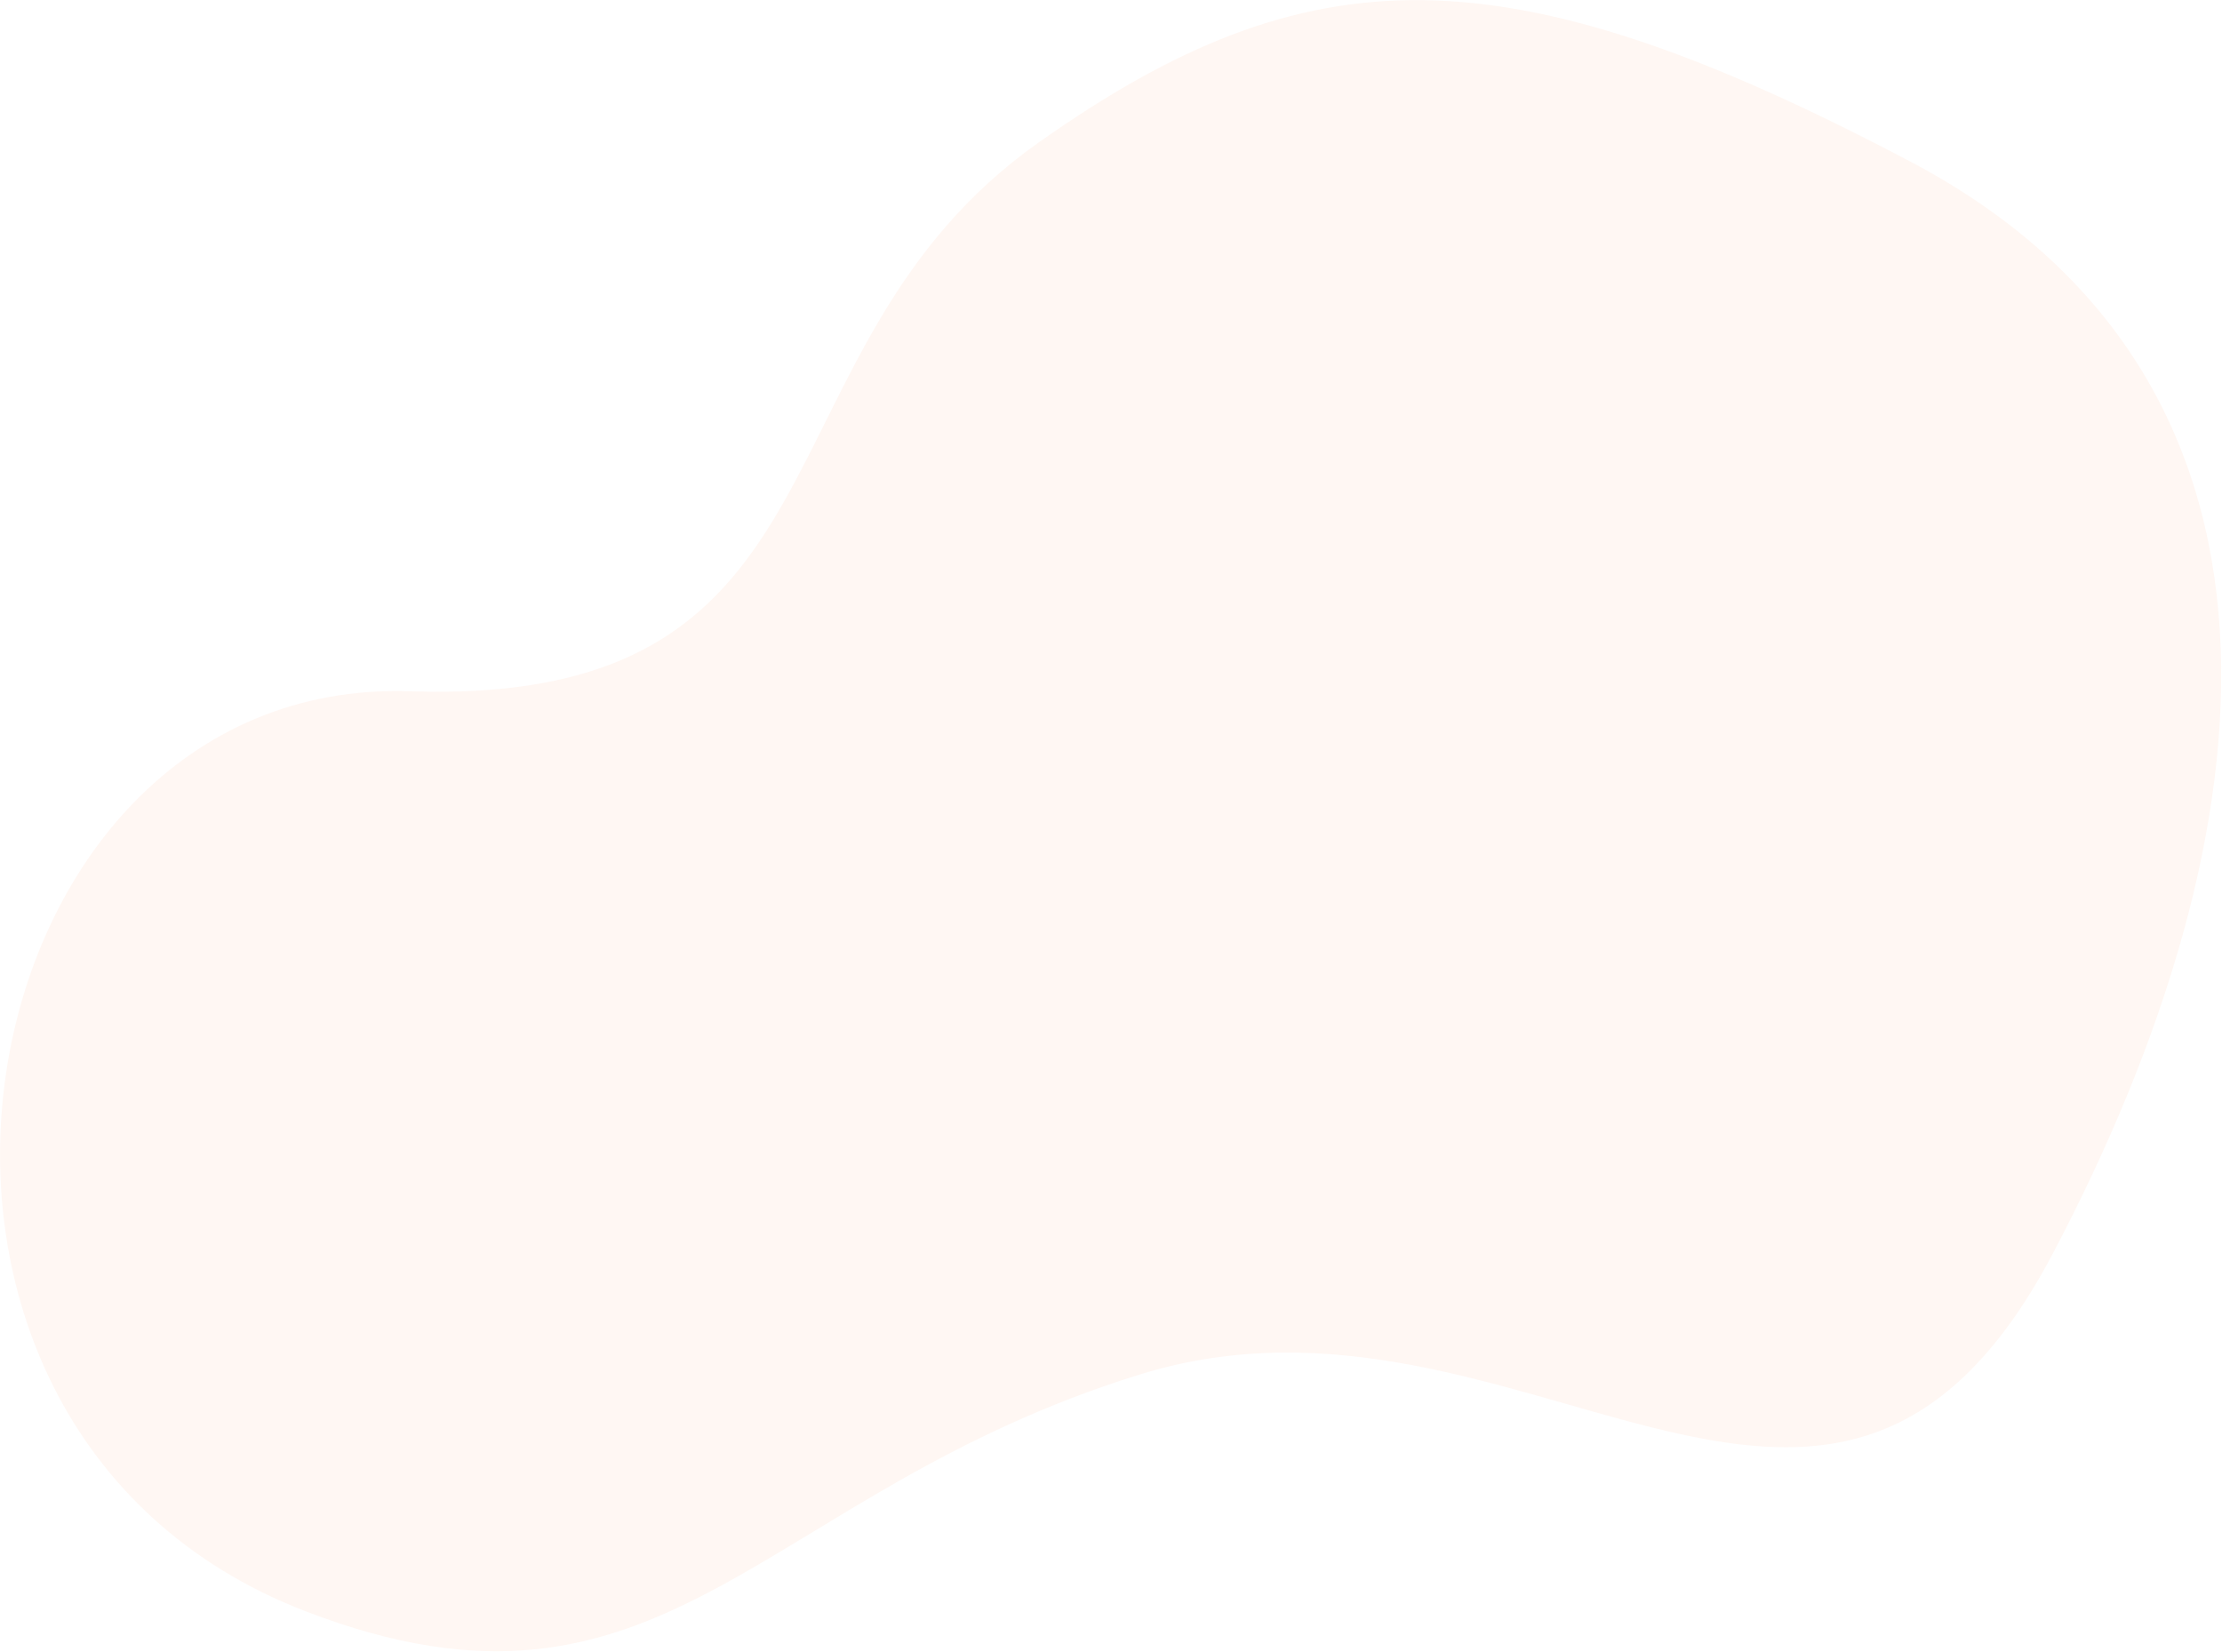 <svg class="bg-shape" width="1263" height="939" viewBox="0 0 1263 939" fill="none" xmlns="http://www.w3.org/2000/svg">
    <path d="M1166.84 712.659C1293.71 471.881 1320.17 215.32 1085.62 91.731C855.216 -29.671 744.234 -27.64 590.375 
    81.004C424.271 198.296 491.023 401.641 233.033 392.996C-24.957 384.35 -102.03 809.976 173.888 916.093C378.412 994.752 
    430.875 848.629 647.978 781.365C865.081 
    714.101 1039.97 953.437 1166.84 712.659Z" fill="#FF5700" fill-opacity="0.05"></path>
</svg>